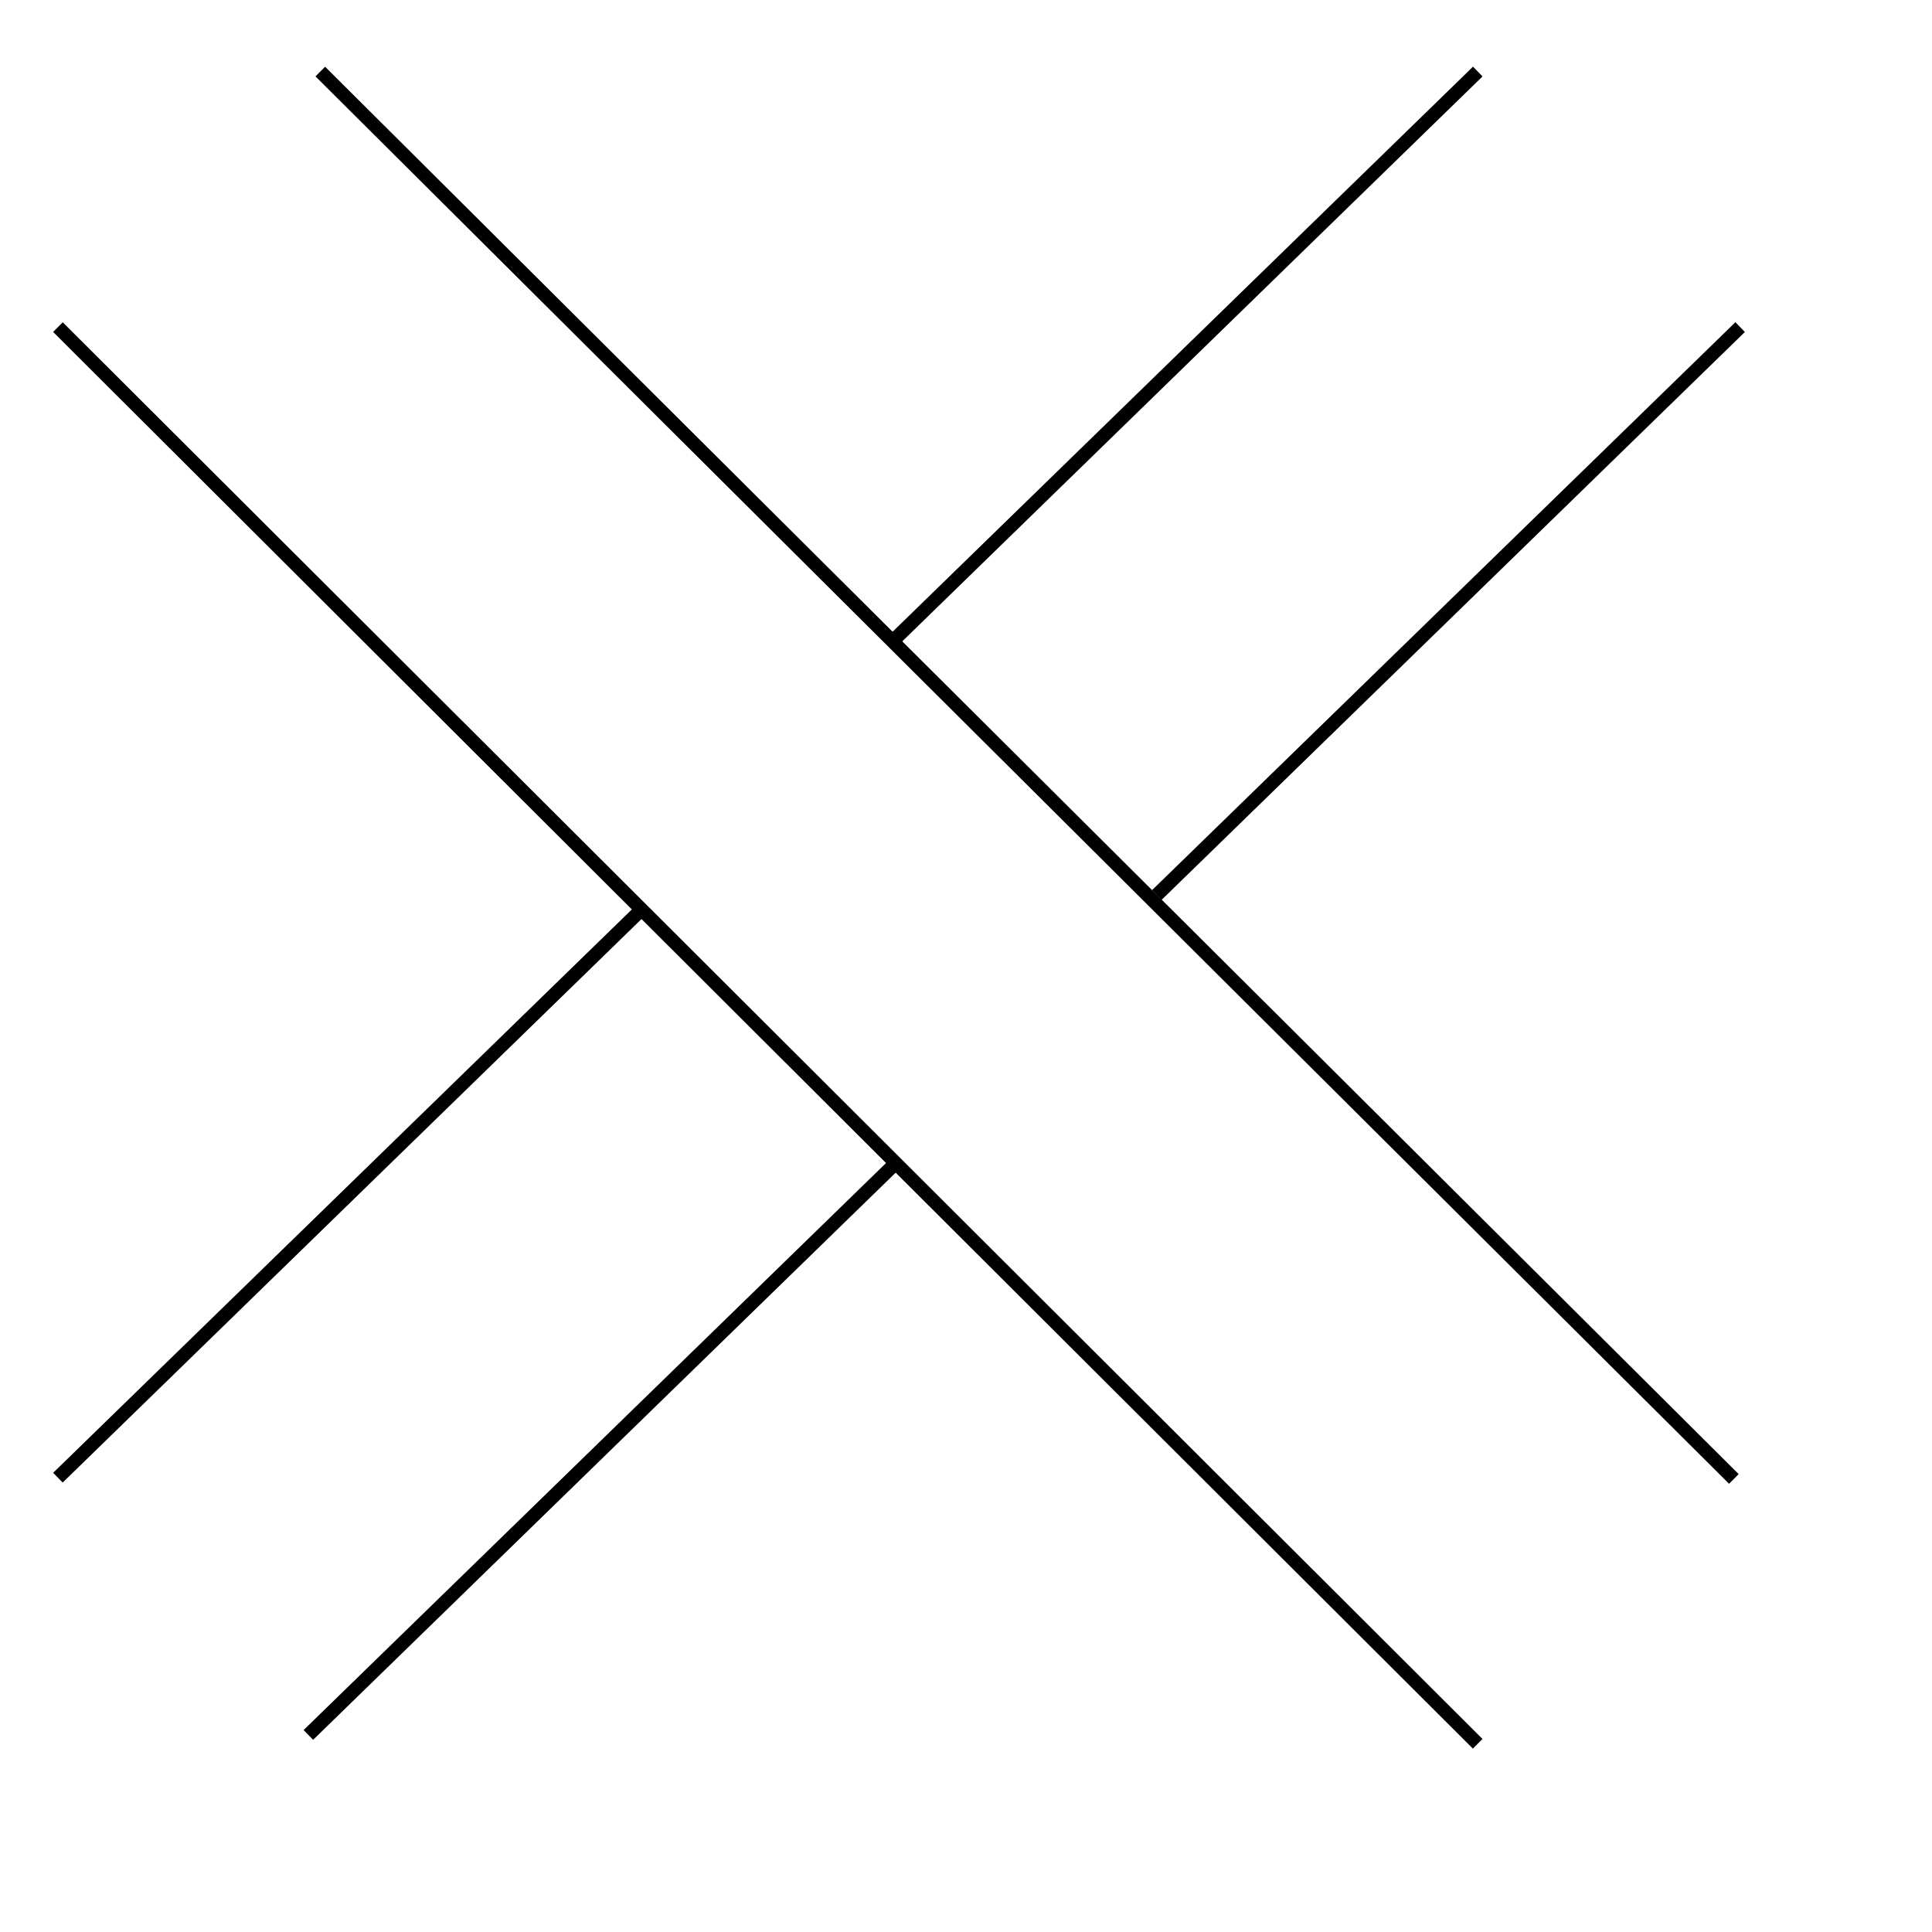 <?xml version="1.0" encoding="UTF-8"?>
<svg xmlns="http://www.w3.org/2000/svg" xmlns:xlink="http://www.w3.org/1999/xlink" width="850.5" height="850.5" viewBox="0 0 850.5 850.5">
<rect x="0" y="0" width="850.5" height="850.5" fill="#808080" stroke="none"/>
<defs>
<clipPath id="clip-0">
<path clip-rule="nonzero" d="M 0 59 L 736 59 L 736 850.5 L 0 850.5 Z M 0 59 "/>
</clipPath>
<clipPath id="clip-1">
<path clip-rule="nonzero" d="M 424 59 L 850.5 59 L 850.5 479 L 424 479 Z M 424 59 "/>
</clipPath>
</defs>
<path fill-rule="evenodd" fill="rgb(100%, 100%, 100%)" fill-opacity="1" d="M 0 850.5 L 850.5 850.5 L 850.5 0 L 0 0 Z M 0 850.5 "/>
<path fill="none" stroke-width="6.001" stroke-linecap="butt" stroke-linejoin="miter" stroke="rgb(0%, 0%, 0%)" stroke-opacity="1" stroke-miterlimit="10" d="M 141 819 L 763.281 199.441 " transform="matrix(1, 0, 0, -1, 0, 850.5)"/>
<g clip-path="url(#clip-0)">
<path fill="none" stroke-width="6.001" stroke-linecap="butt" stroke-linejoin="miter" stroke="rgb(0%, 0%, 0%)" stroke-opacity="1" stroke-miterlimit="10" d="M 25.5 706.5 L 650.5 82.859 " transform="matrix(1, 0, 0, -1, 0, 850.5)"/>
</g>
<path fill="none" stroke-width="6.001" stroke-linecap="butt" stroke-linejoin="miter" stroke="rgb(0%, 0%, 0%)" stroke-opacity="1" stroke-miterlimit="10" d="M 282.289 450 L 25.5 200 " transform="matrix(1, 0, 0, -1, 0, 850.5)"/>
<path fill="none" stroke-width="6.001" stroke-linecap="butt" stroke-linejoin="miter" stroke="rgb(0%, 0%, 0%)" stroke-opacity="1" stroke-miterlimit="10" d="M 650.539 819 L 393.75 569 " transform="matrix(1, 0, 0, -1, 0, 850.5)"/>
<g clip-path="url(#clip-1)">
<path fill="none" stroke-width="6.001" stroke-linecap="butt" stroke-linejoin="miter" stroke="rgb(0%, 0%, 0%)" stroke-opacity="1" stroke-miterlimit="10" d="M 766.039 706.5 L 509.25 456.5 " transform="matrix(1, 0, 0, -1, 0, 850.5)"/>
</g>
<path fill="none" stroke-width="6.001" stroke-linecap="butt" stroke-linejoin="miter" stroke="rgb(0%, 0%, 0%)" stroke-opacity="1" stroke-miterlimit="10" d="M 392.539 336.75 L 135.75 86.75 " transform="matrix(1, 0, 0, -1, 0, 850.5)"/>
</svg>
